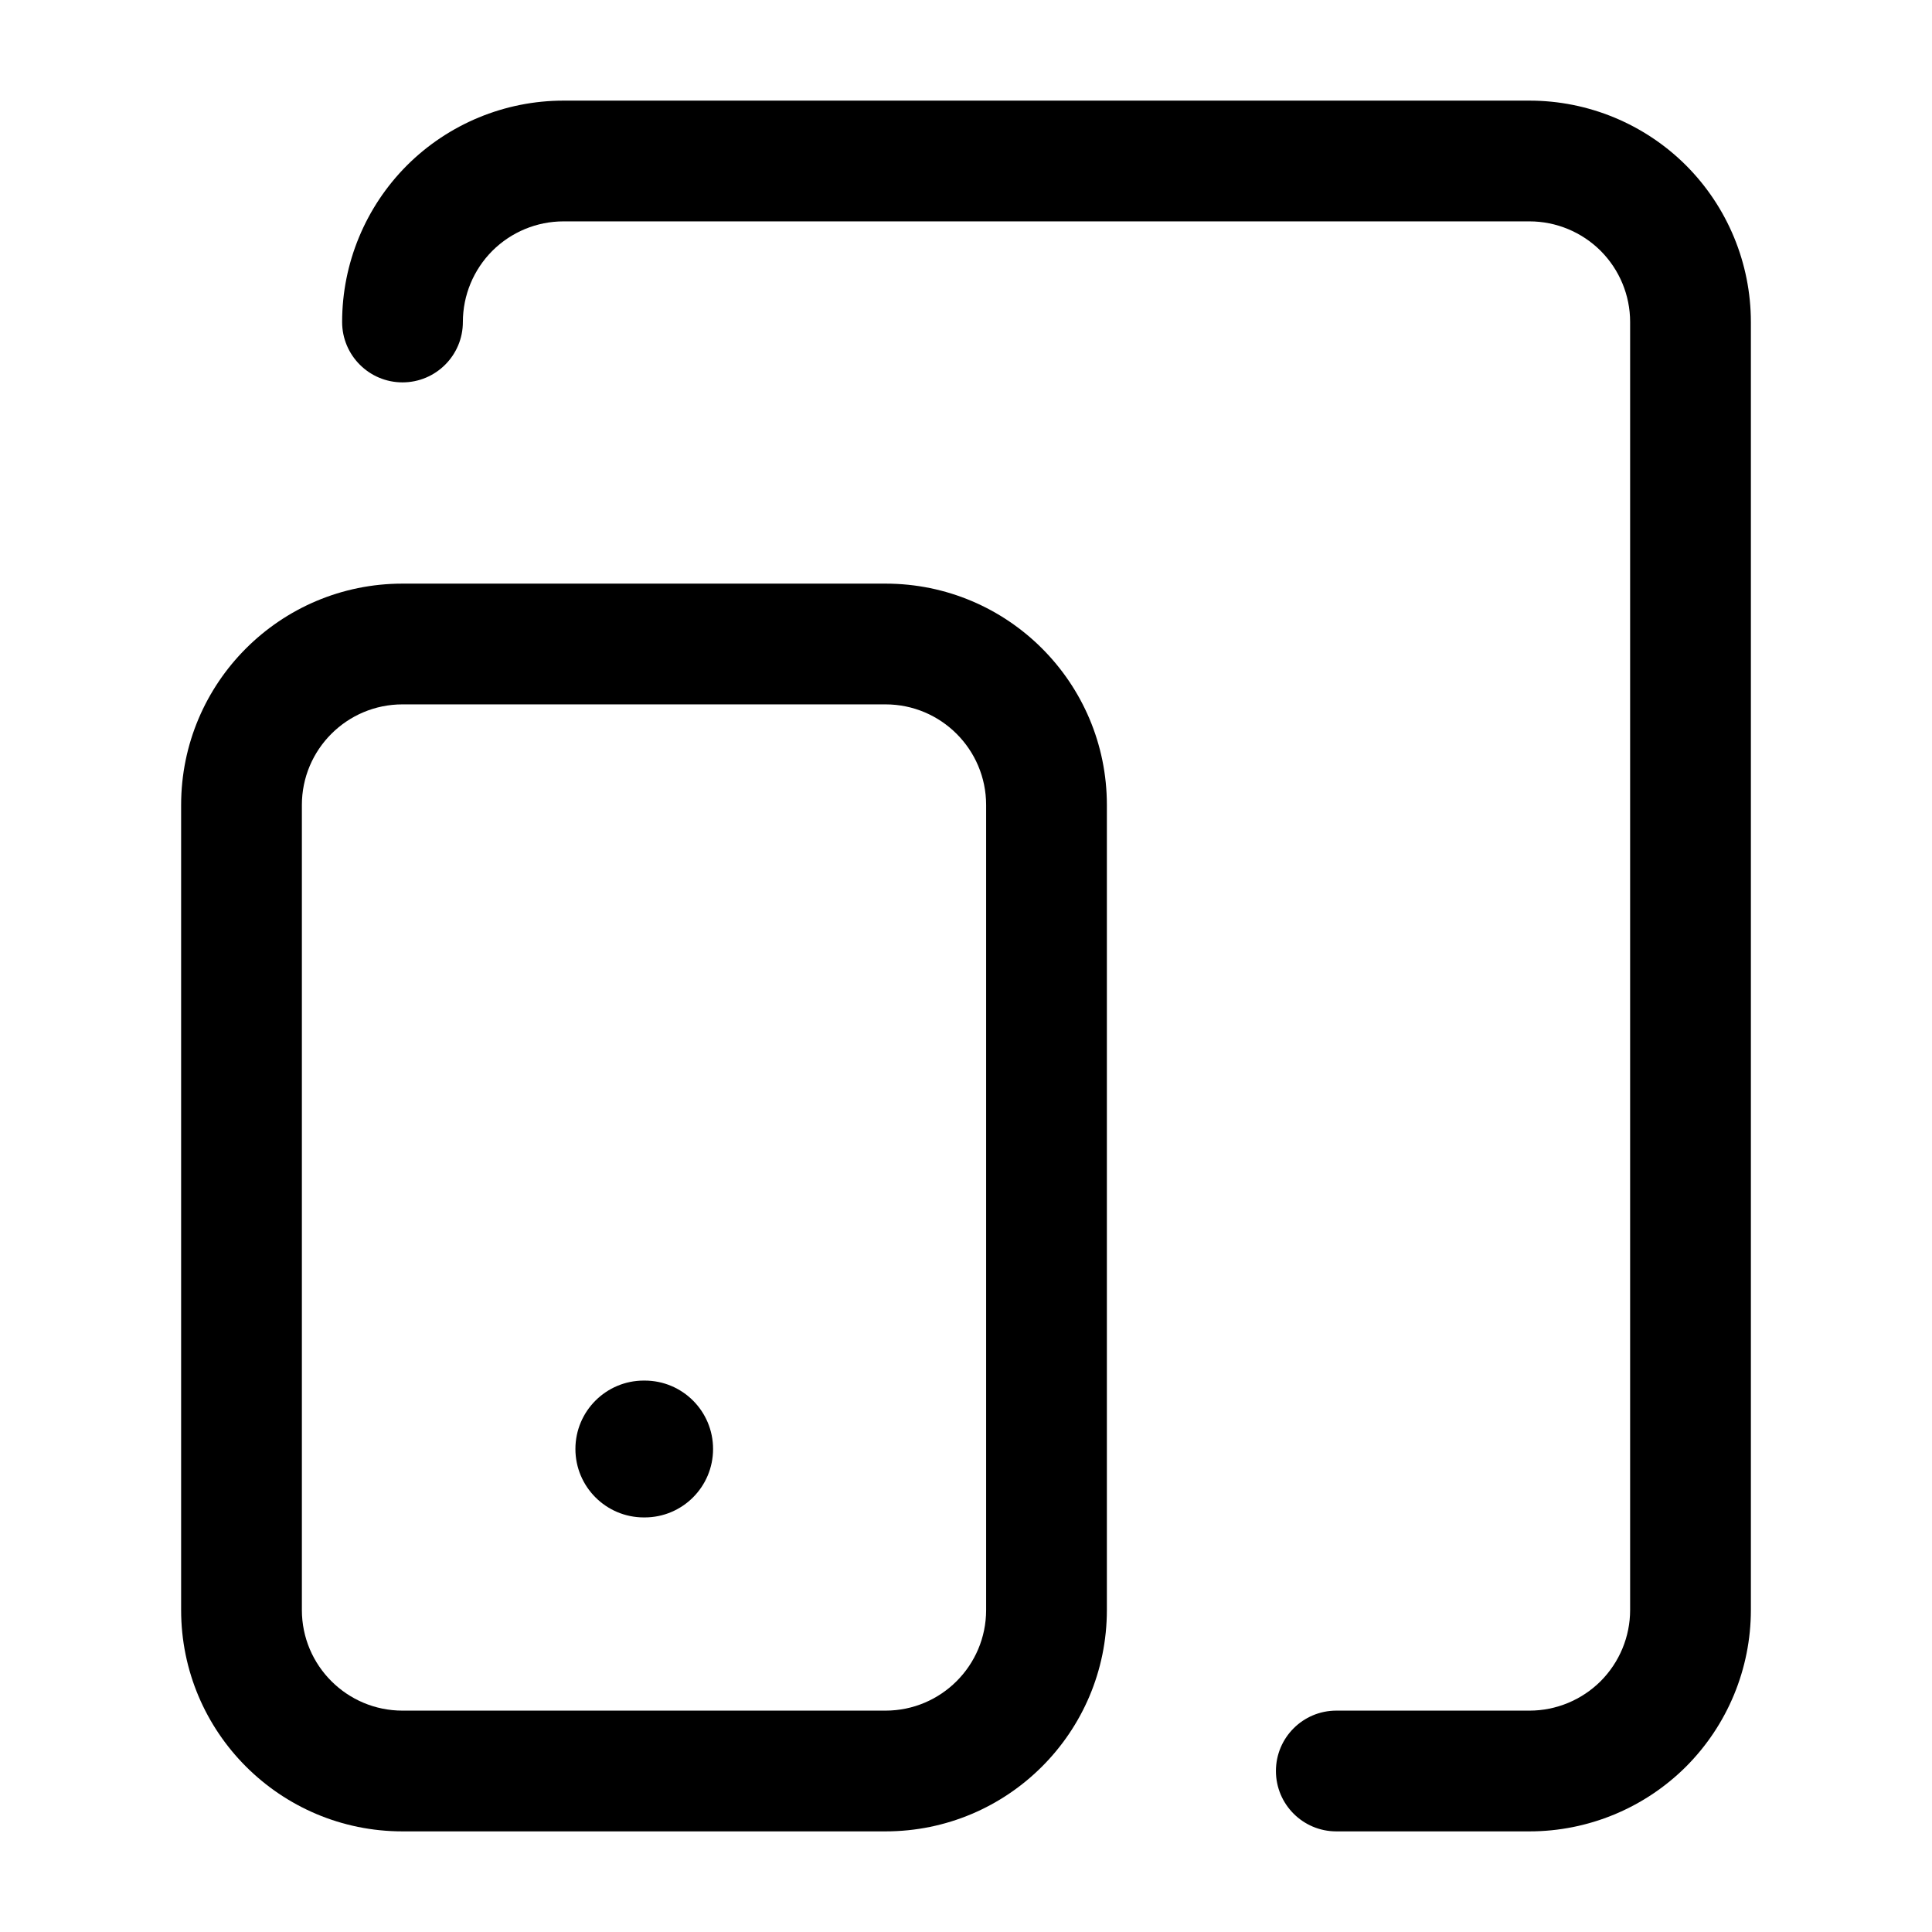 <svg width="24" height="24" viewBox="0 0 24 24" fill="none" xmlns="http://www.w3.org/2000/svg">
<path fill-rule="evenodd" clip-rule="evenodd" d="M5 8.75C4.31 8.75 3.75 9.31 3.75 10V20C3.75 20.69 4.31 21.25 5 21.25H11C11.69 21.25 12.25 20.69 12.25 20V10C12.25 9.31 11.69 8.75 11 8.75H5ZM2.25 10C2.25 8.481 3.481 7.25 5 7.25H11C12.519 7.25 13.75 8.481 13.75 10V20C13.75 21.519 12.519 22.75 11 22.75H5C3.481 22.75 2.25 21.519 2.25 20V10Z" fill="black"/>
<path fill-rule="evenodd" clip-rule="evenodd" d="M7 2.75C6.668 2.75 6.351 2.882 6.116 3.116C5.882 3.351 5.75 3.668 5.75 4C5.75 4.414 5.414 4.75 5 4.75C4.586 4.75 4.25 4.414 4.25 4C4.25 3.271 4.54 2.571 5.055 2.055C5.571 1.54 6.271 1.25 7 1.25H19C19.729 1.25 20.429 1.54 20.945 2.055C21.46 2.571 21.75 3.271 21.75 4V20C21.75 20.729 21.46 21.429 20.945 21.945C20.429 22.46 19.729 22.75 19 22.75H16.6C16.186 22.75 15.85 22.414 15.85 22C15.85 21.586 16.186 21.25 16.6 21.25H19C19.331 21.25 19.649 21.118 19.884 20.884C20.118 20.649 20.25 20.331 20.25 20V4C20.25 3.668 20.118 3.351 19.884 3.116C19.649 2.882 19.331 2.75 19 2.75H7Z" fill="black"/>
<path fill-rule="evenodd" clip-rule="evenodd" d="M7.148 18C7.148 17.53 7.529 17.15 7.998 17.15H8.008C8.478 17.15 8.858 17.53 8.858 18C8.858 18.469 8.478 18.85 8.008 18.85H7.998C7.529 18.85 7.148 18.469 7.148 18Z" fill="black"/>
</svg>
